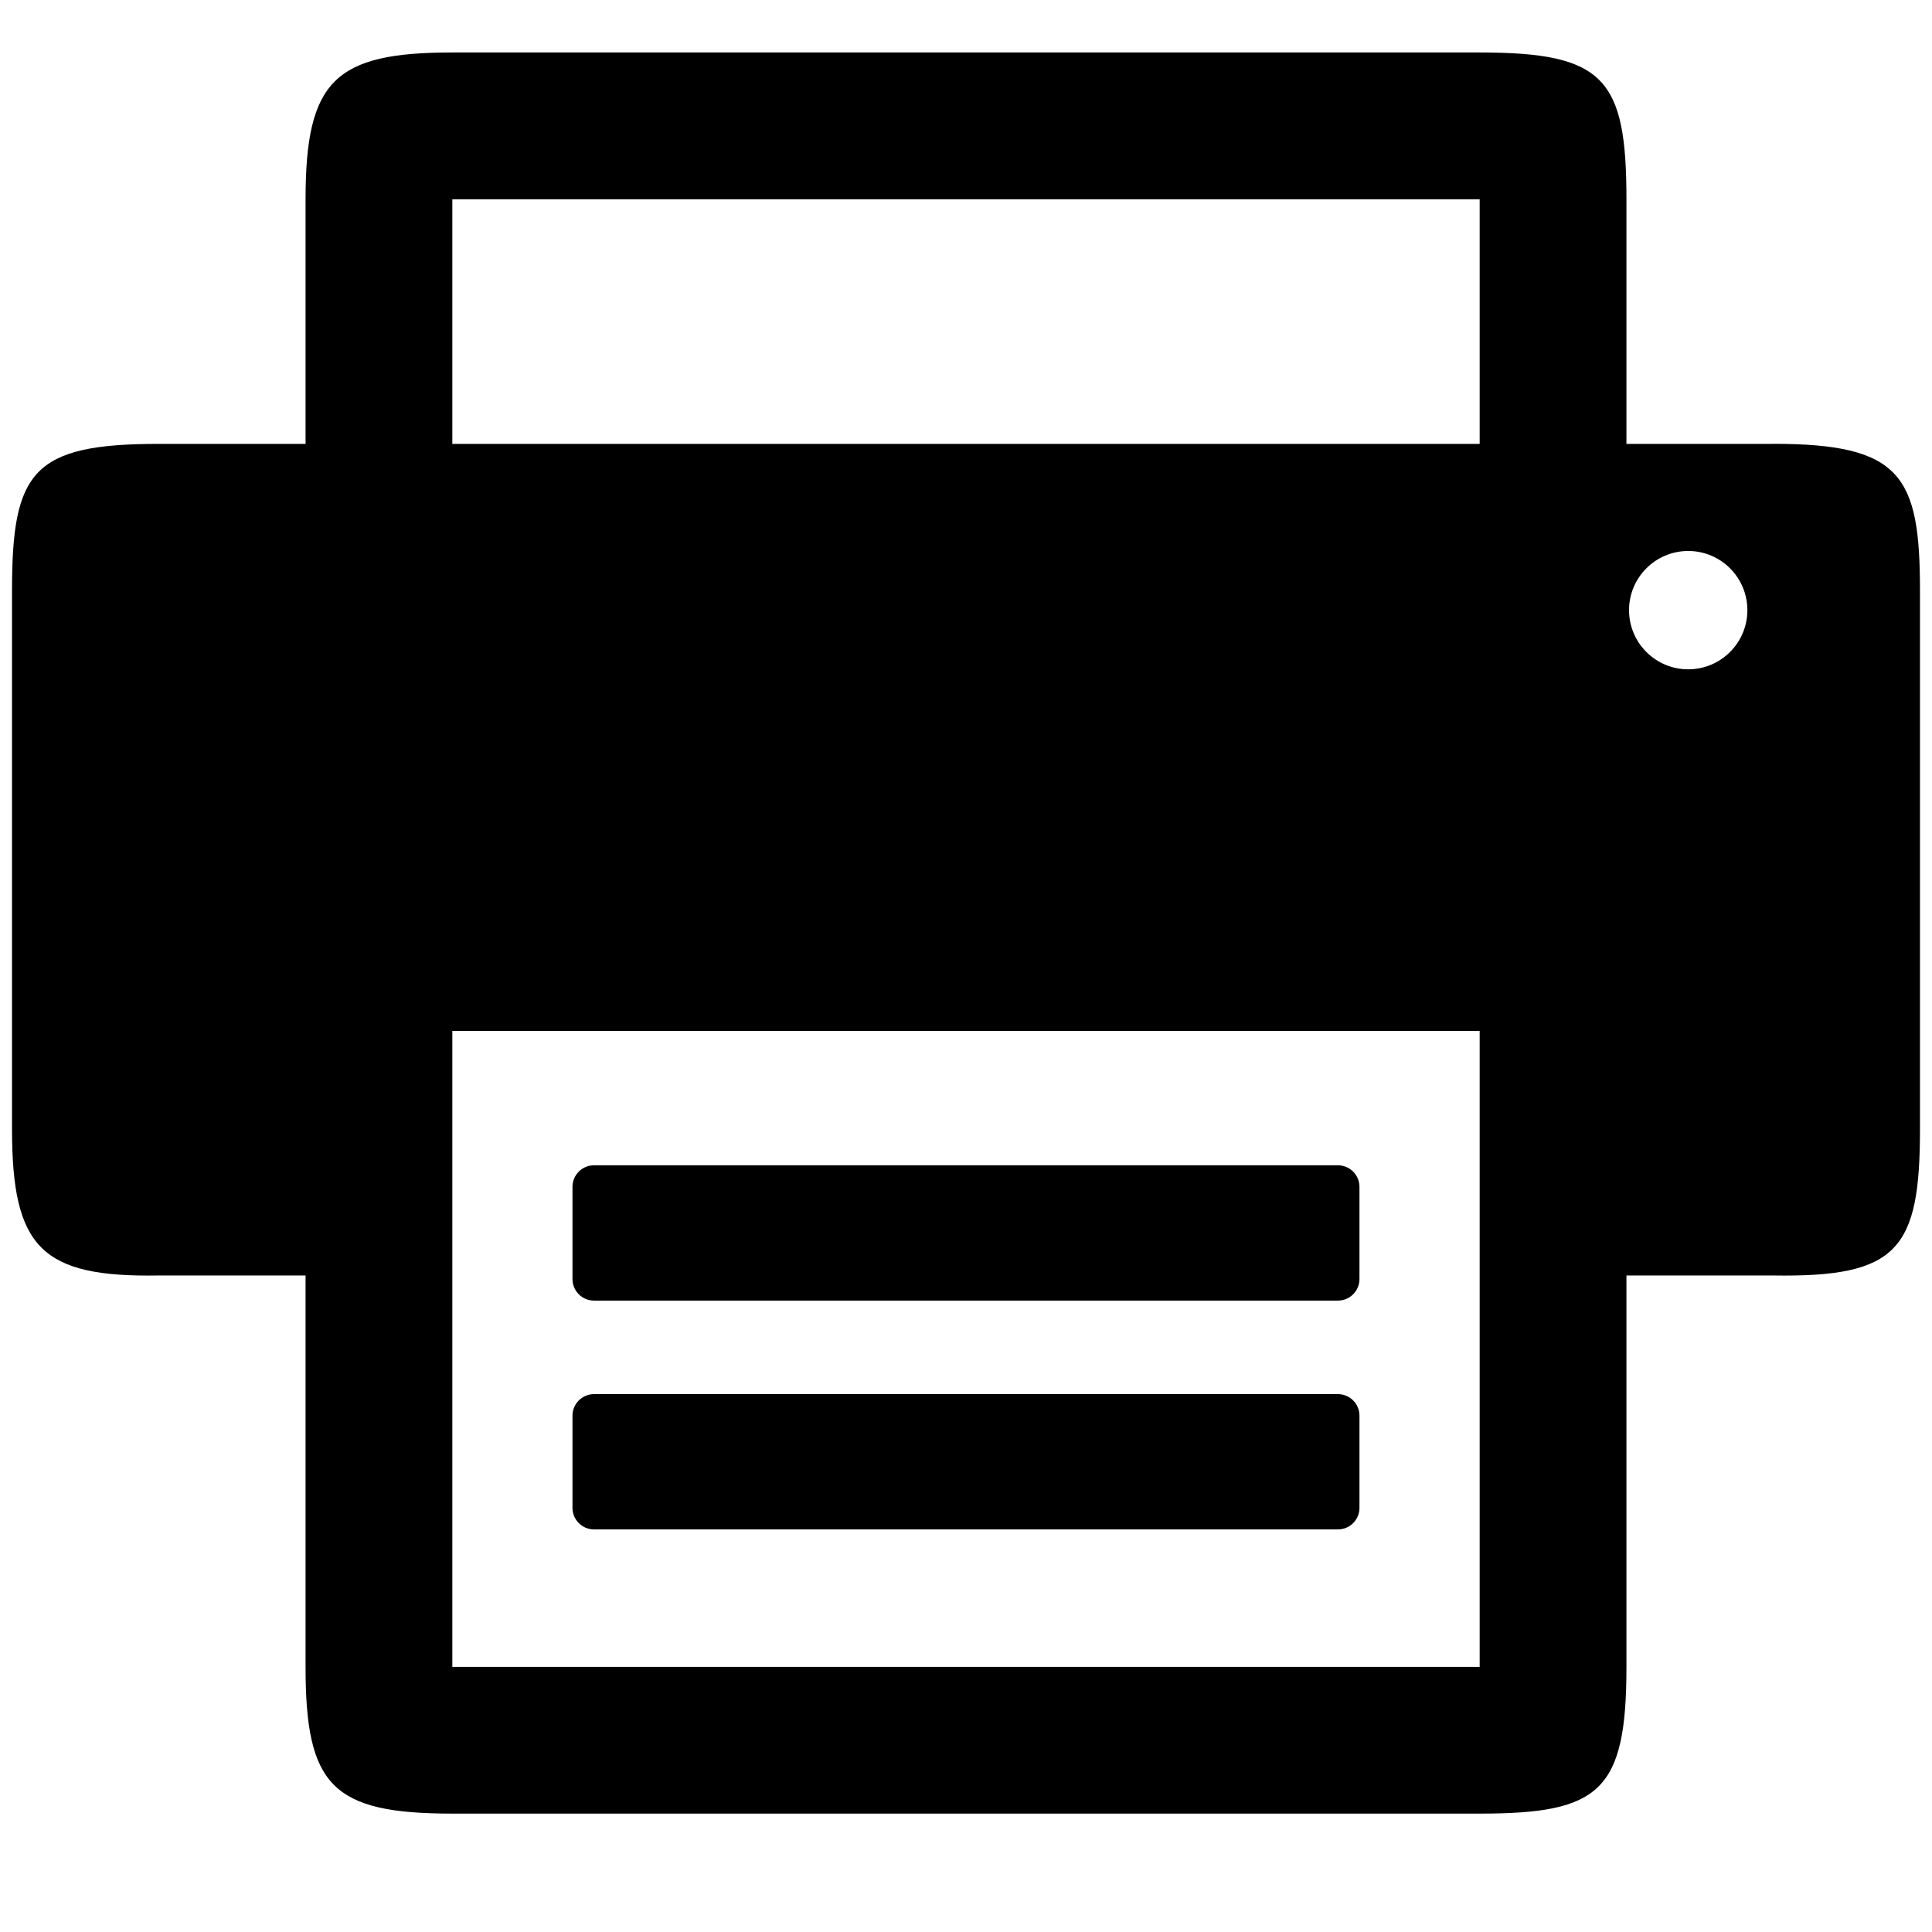 <!-- Generated by IcoMoon.io -->
<svg version="1.1" xmlns="http://www.w3.org/2000/svg" width="32" height="32" viewBox="0 0 32 32">
<title>printer</title>
<path d="M29.369 7.352h-2.43v-4.050c0-2.001-0.365-2.433-2.432-2.433h-17.016c-1.945 0-2.43 0.464-2.43 2.433v4.050h-2.432c-2.091 0-2.43 0.456-2.43 2.432v8.913c0 1.969 0.485 2.462 2.43 2.429h2.432v6.484c0 1.969 0.443 2.429 2.43 2.429h17.016c1.987 0 2.432-0.366 2.432-2.429v-6.484h2.43c2.066 0.032 2.432-0.427 2.432-2.429v-8.913c-0-1.904-0.309-2.433-2.432-2.433zM24.508 27.609h-17.016v-10.534h17.016v10.534zM24.508 7.352h-17.016v-4.051h17.016v4.051zM27.962 11.086c-0.541 0-0.98-0.439-0.98-0.98s0.439-0.98 0.98-0.98c0.541 0 0.98 0.439 0.98 0.98s-0.439 0.98-0.98 0.98zM9.839 21.542h12.321c0.197 0 0.357-0.16 0.357-0.357v-1.527c0-0.197-0.16-0.357-0.357-0.357h-12.321c-0.197 0-0.357 0.16-0.357 0.357v1.527c0 0.197 0.16 0.357 0.357 0.357zM9.839 25.332h12.321c0.197 0 0.357-0.16 0.357-0.357v-1.527c0-0.197-0.16-0.357-0.357-0.357h-12.321c-0.197 0-0.357 0.16-0.357 0.357v1.527c0 0.197 0.16 0.357 0.357 0.357z"></path>
</svg>
